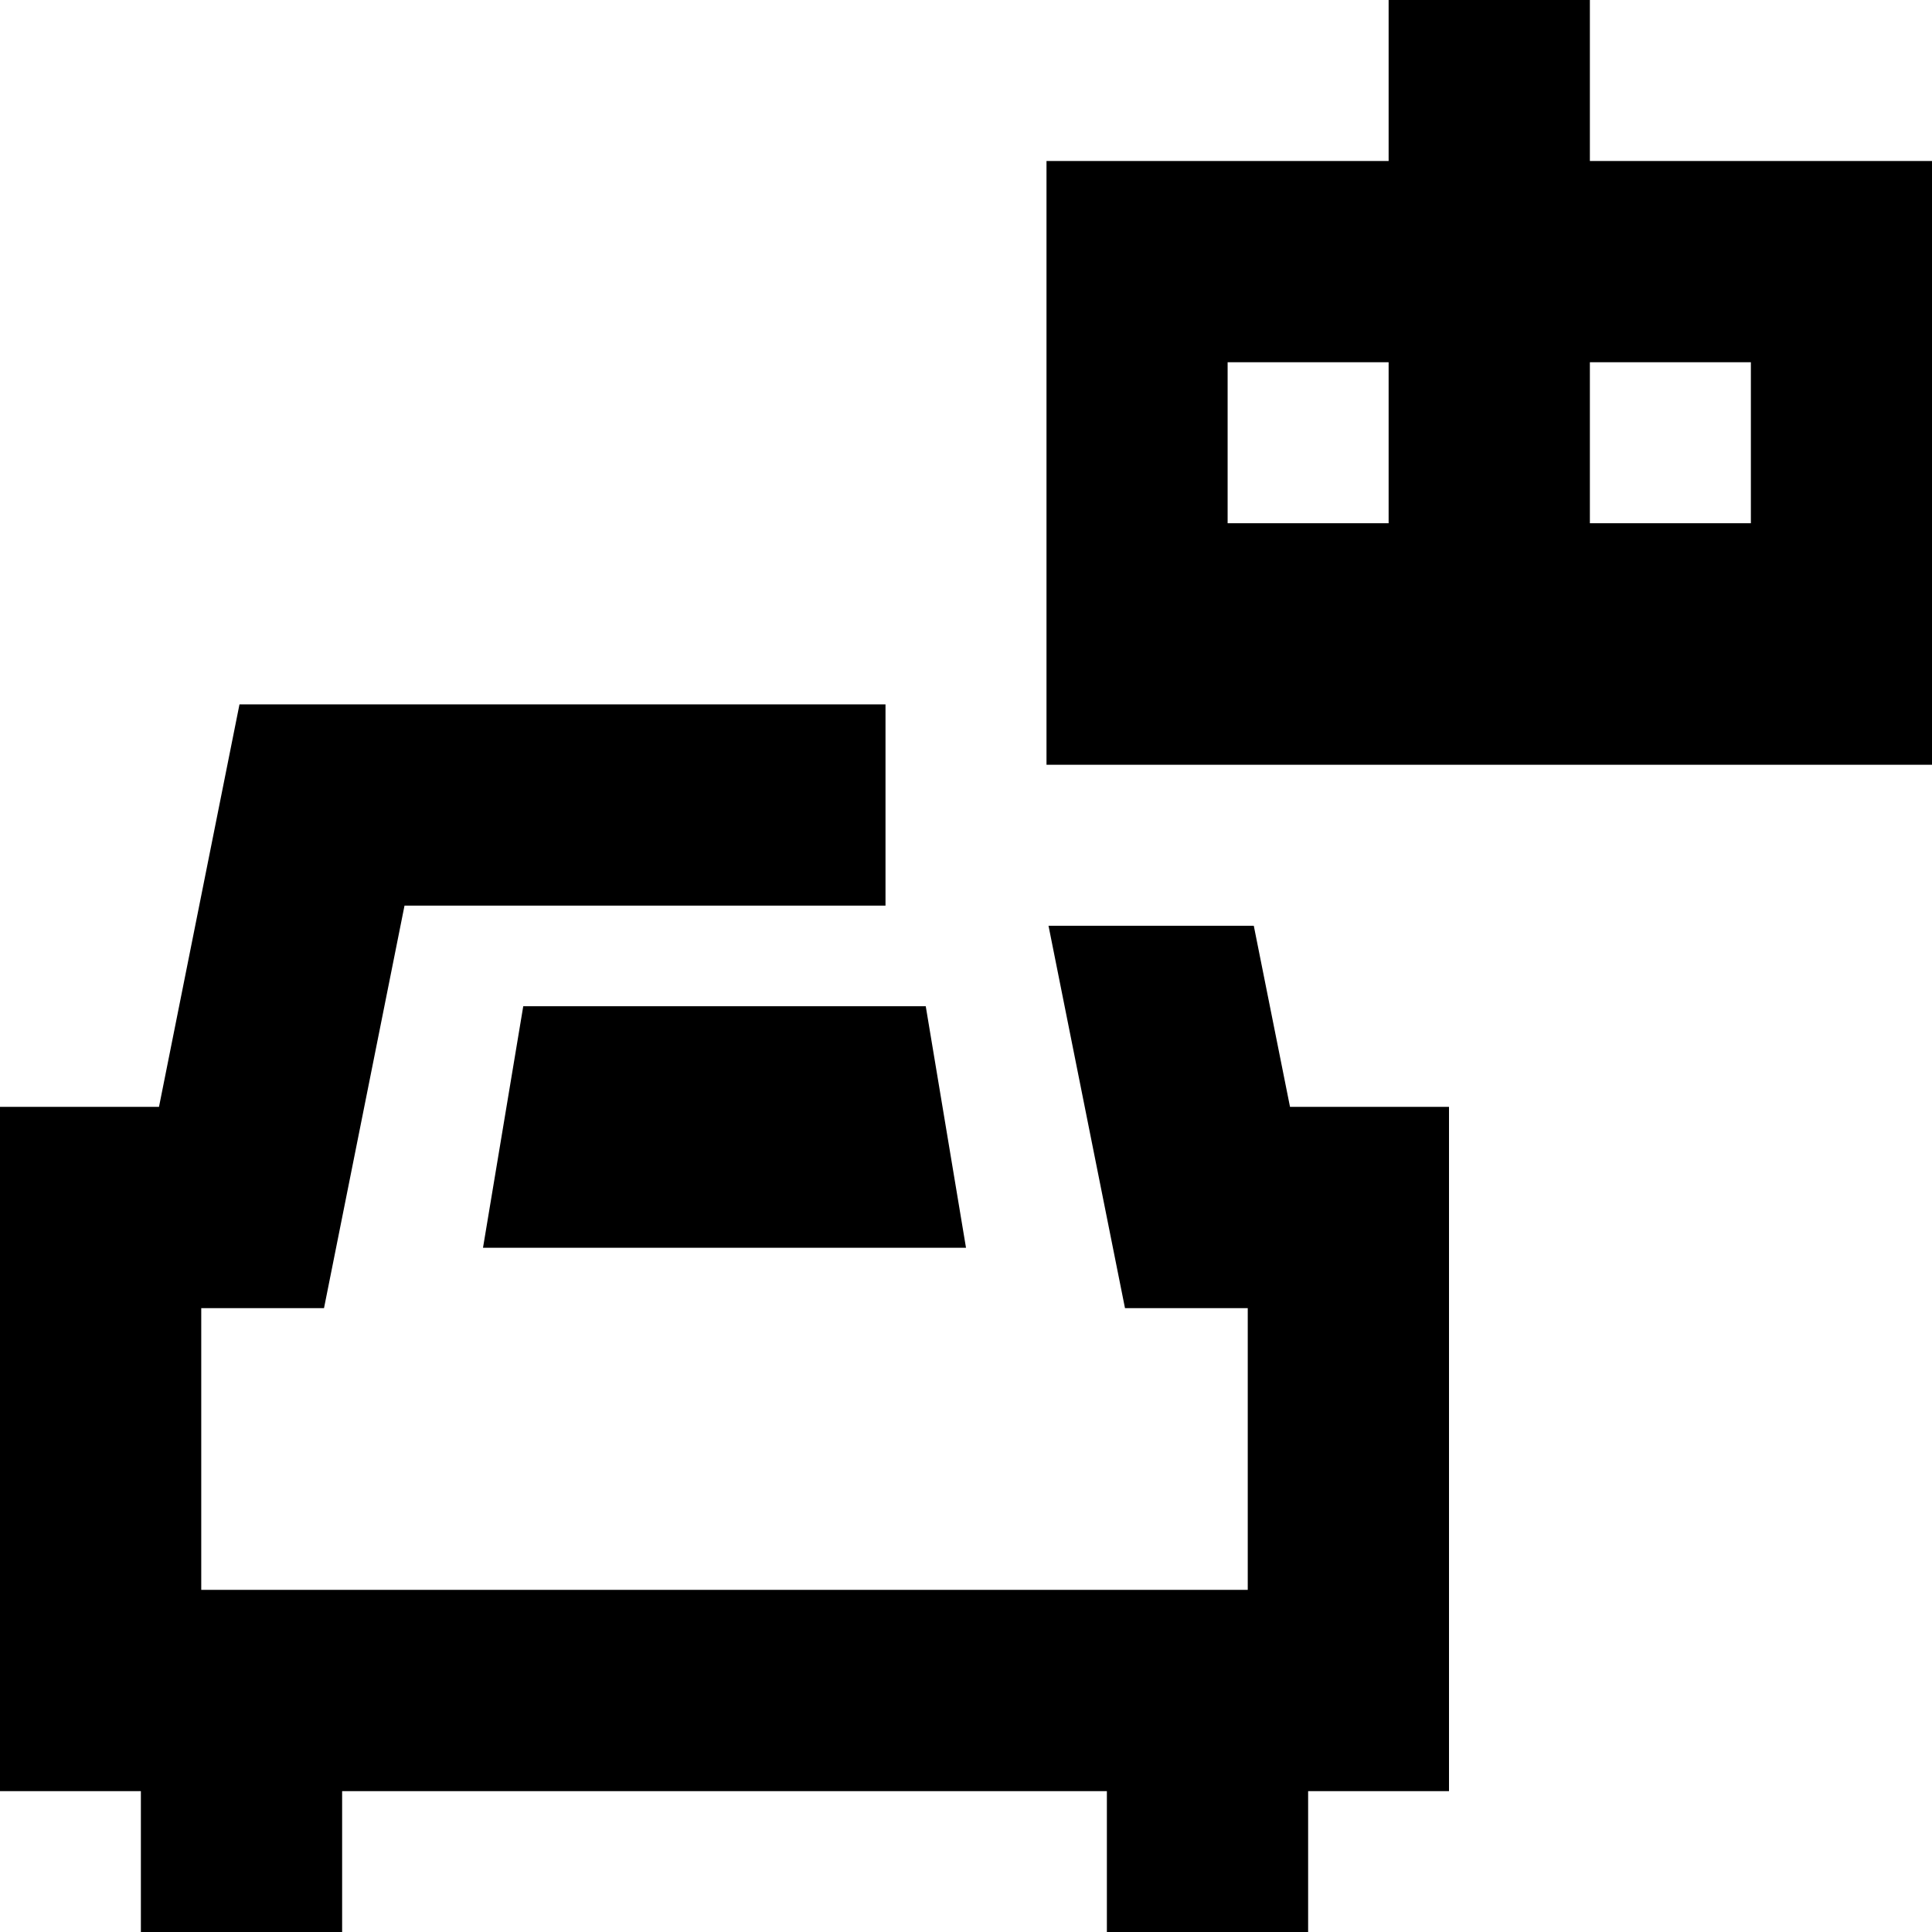 <svg xmlns="http://www.w3.org/2000/svg" fill="none" viewBox="0 0 24 24" id="Ai-Vehicle-Robot-1--Streamline-Sharp-Remix">
  <desc>
    Ai Vehicle Robot 1 Streamline Icon: https://streamlinehq.com
  </desc>
  <g id="Remix/Artificial Intelligence/ai-vehicle-robot-1--car-automated-transportation-artificial-intelligence-ai">
    <path id="Union" fill="#000000" fill-rule="evenodd" d="M24 2h-4.25V0h-2.5v2H13v7.5h11V2Zm-8.75 2.5v2h2v-2h-2Zm4.5 2v-2h2v2h-2ZM11 8.75H2.975l-0.201 1.005L1.975 13.75H0v8.5h1.75V24h2.5v-1.75h9.5V24h2.5v-1.75H18v-8.5h-1.975l-0.45 -2.25h-2.55l0.749 3.745 0.201 1.005H15.5v3.5h-13v-3.5h1.525l0.201 -1.005 0.799 -3.995H11v-2.5Zm1 6.75 -0.5 -3h-5l-0.5 3h6Z" clip-rule="evenodd" stroke-width="1"></path>
  </g>
</svg>